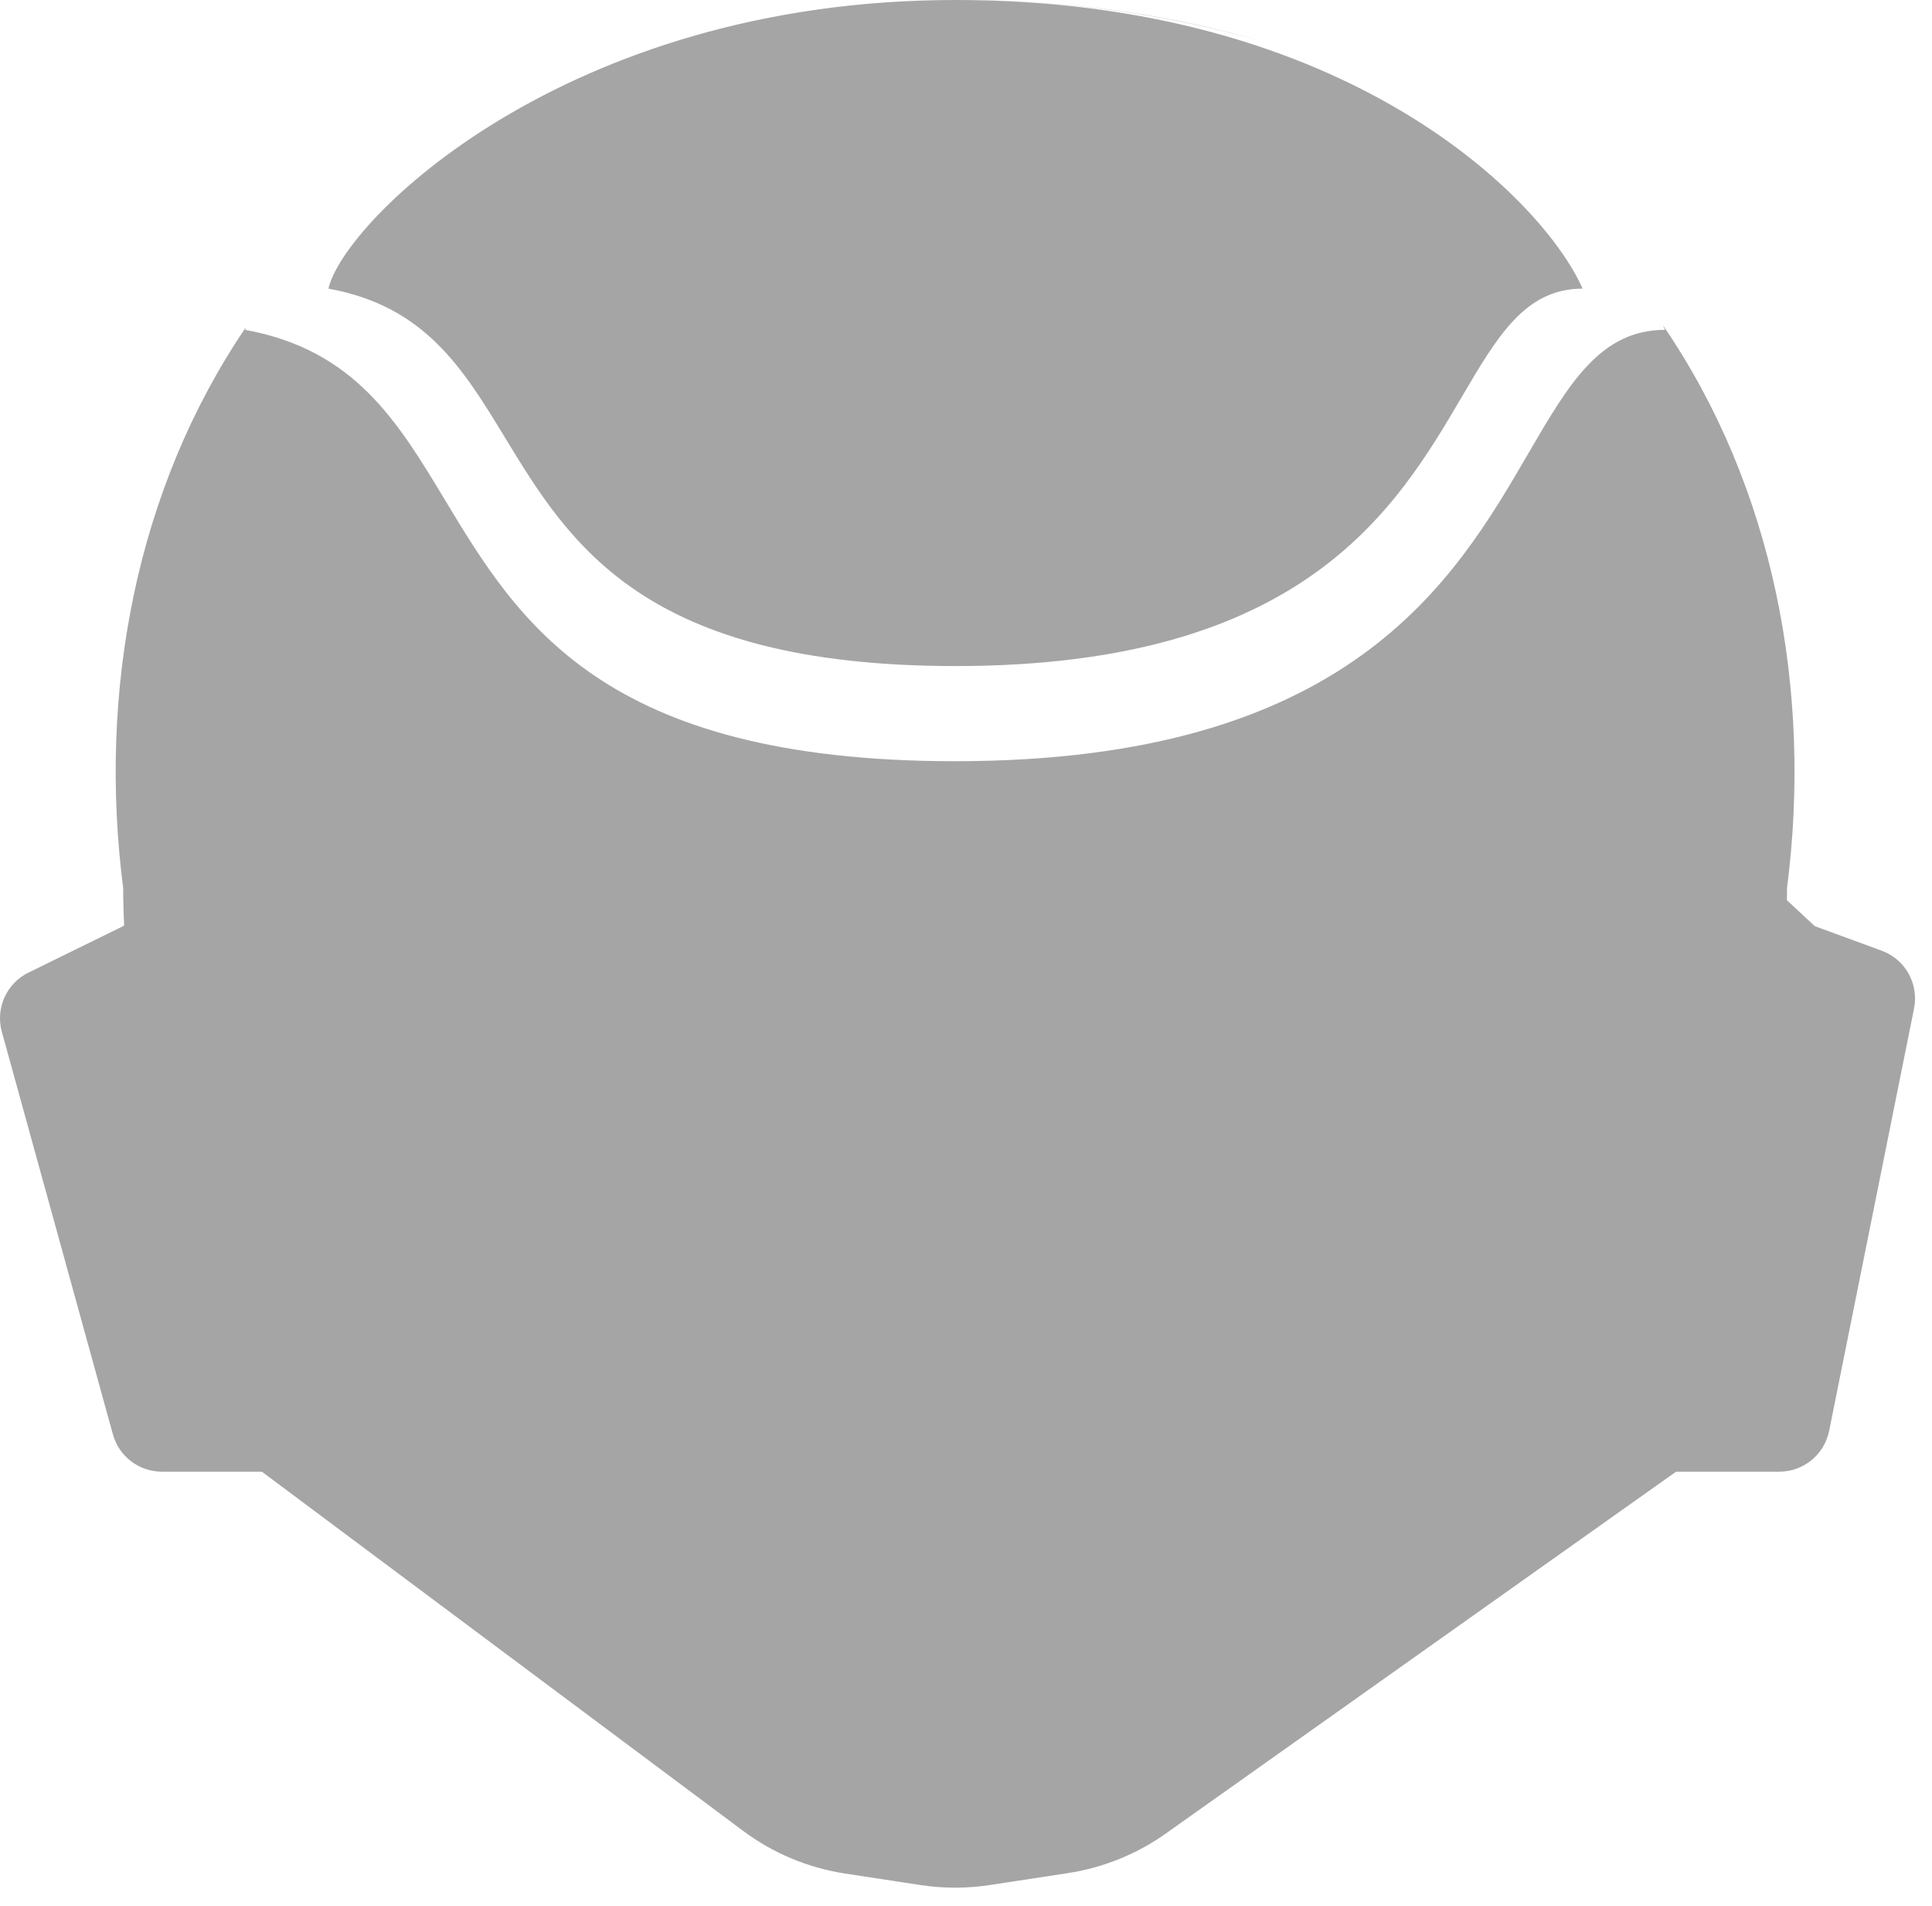 <svg width="76" height="75" viewBox="0 0 76 75" fill="none" xmlns="http://www.w3.org/2000/svg">
<path fill-rule="evenodd" clip-rule="evenodd" d="M57.501 15.62C58.912 13.217 60.004 11.357 62.255 11.357C60.713 7.862 53.005 0 37.588 0C22.171 0 13.5 8.736 12.921 11.357C16.72 12.046 18.213 14.5 19.867 17.221C22.408 21.4 25.332 26.208 37.588 26.208C51.284 26.208 54.925 20.009 57.501 15.62ZM49.791 1.677C46.597 0.73 42.897 0.104 38.662 0.012V0.011C42.795 0.099 46.499 0.684 49.791 1.677ZM70.297 34.944C70.297 35.103 70.296 35.263 70.293 35.422L71.388 36.441L74.023 37.409C74.949 37.749 75.488 38.713 75.294 39.68L71.954 56.301C71.767 57.235 70.946 57.907 69.994 57.907H65.933L45.857 72.147C44.713 72.959 43.394 73.491 42.007 73.703L38.929 74.173C38.029 74.31 37.114 74.31 36.214 74.173L33.251 73.721C31.79 73.498 30.407 72.919 29.224 72.035L10.3 57.907H6.369C5.469 57.907 4.68 57.306 4.441 56.438L0.072 40.597C-0.183 39.671 0.256 38.694 1.119 38.27L4.846 36.441L4.884 36.404C4.859 35.92 4.846 35.433 4.846 34.944C3.85 27.197 5.354 19.242 9.669 12.883C9.66 12.916 9.653 12.948 9.646 12.979C13.947 13.766 15.636 16.571 17.509 19.68C20.386 24.457 23.696 29.952 37.571 29.952C53.077 29.952 57.198 22.866 60.115 17.851C61.713 15.105 62.949 12.979 65.497 12.979C65.471 12.918 65.442 12.856 65.413 12.793C69.775 19.167 71.297 27.16 70.297 34.944Z" fill="#A5A5A5"/>
</svg>
